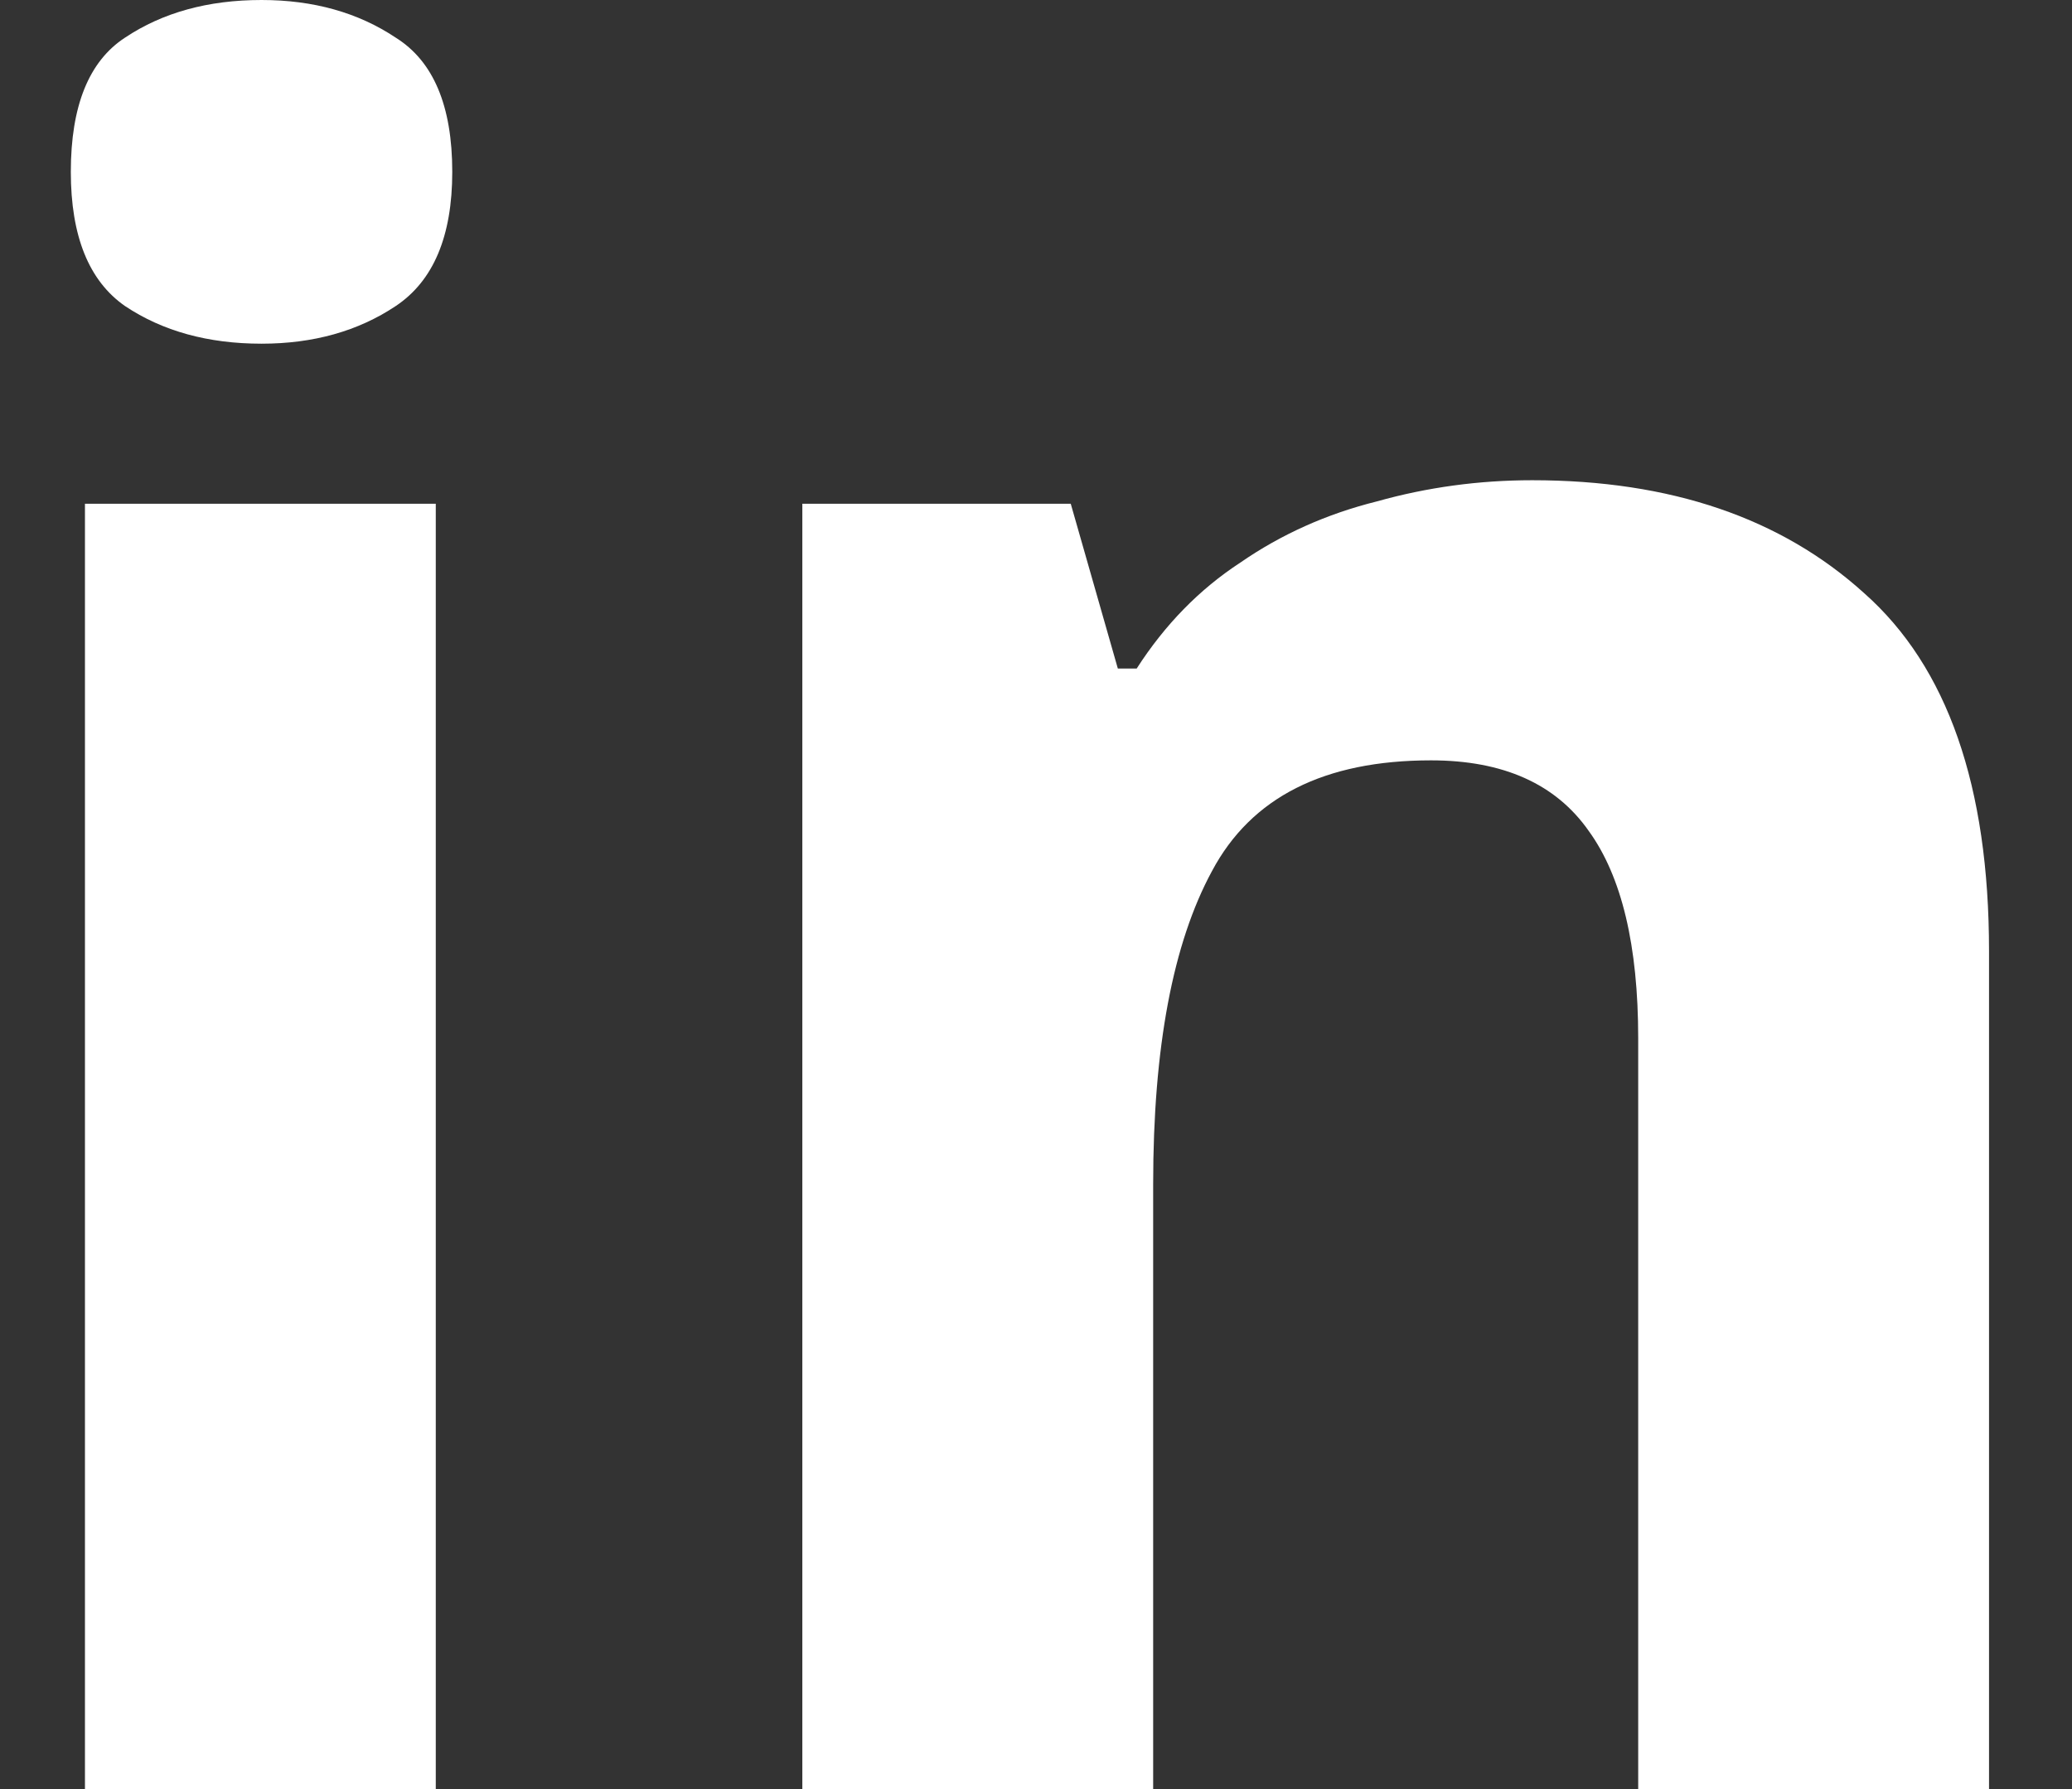 <svg width="22" height="19" viewBox="0 0 22 19" fill="none" xmlns="http://www.w3.org/2000/svg">
<rect x="0" y="0" width="22" height="19" fill="#333333" stroke="none"/>
<path d="M4.627 5.35V19H0.902V5.35H4.627ZM2.777 -1.2517e-06C3.327 -1.2517e-06 3.802 0.133 4.202 0.4C4.602 0.65 4.802 1.125 4.802 1.825C4.802 2.508 4.602 2.983 4.202 3.25C3.802 3.517 3.327 3.65 2.777 3.65C2.21 3.65 1.727 3.517 1.327 3.25C0.944 2.983 0.752 2.508 0.752 1.825C0.752 1.125 0.944 0.65 1.327 0.4C1.727 0.133 2.21 -1.2517e-06 2.777 -1.2517e-06ZM16.269 5.1C17.736 5.1 18.911 5.5 19.794 6.3C20.678 7.083 21.119 8.35 21.119 10.1V19H17.394V11.025C17.394 10.042 17.219 9.308 16.869 8.825C16.519 8.325 15.961 8.075 15.194 8.075C14.061 8.075 13.286 8.467 12.869 9.25C12.453 10.017 12.244 11.125 12.244 12.575V19H8.519V5.35H11.369L11.869 7.1H12.069C12.369 6.633 12.736 6.258 13.169 5.975C13.603 5.675 14.086 5.458 14.619 5.325C15.153 5.175 15.703 5.1 16.269 5.1Z" fill="white"/>
</svg>
